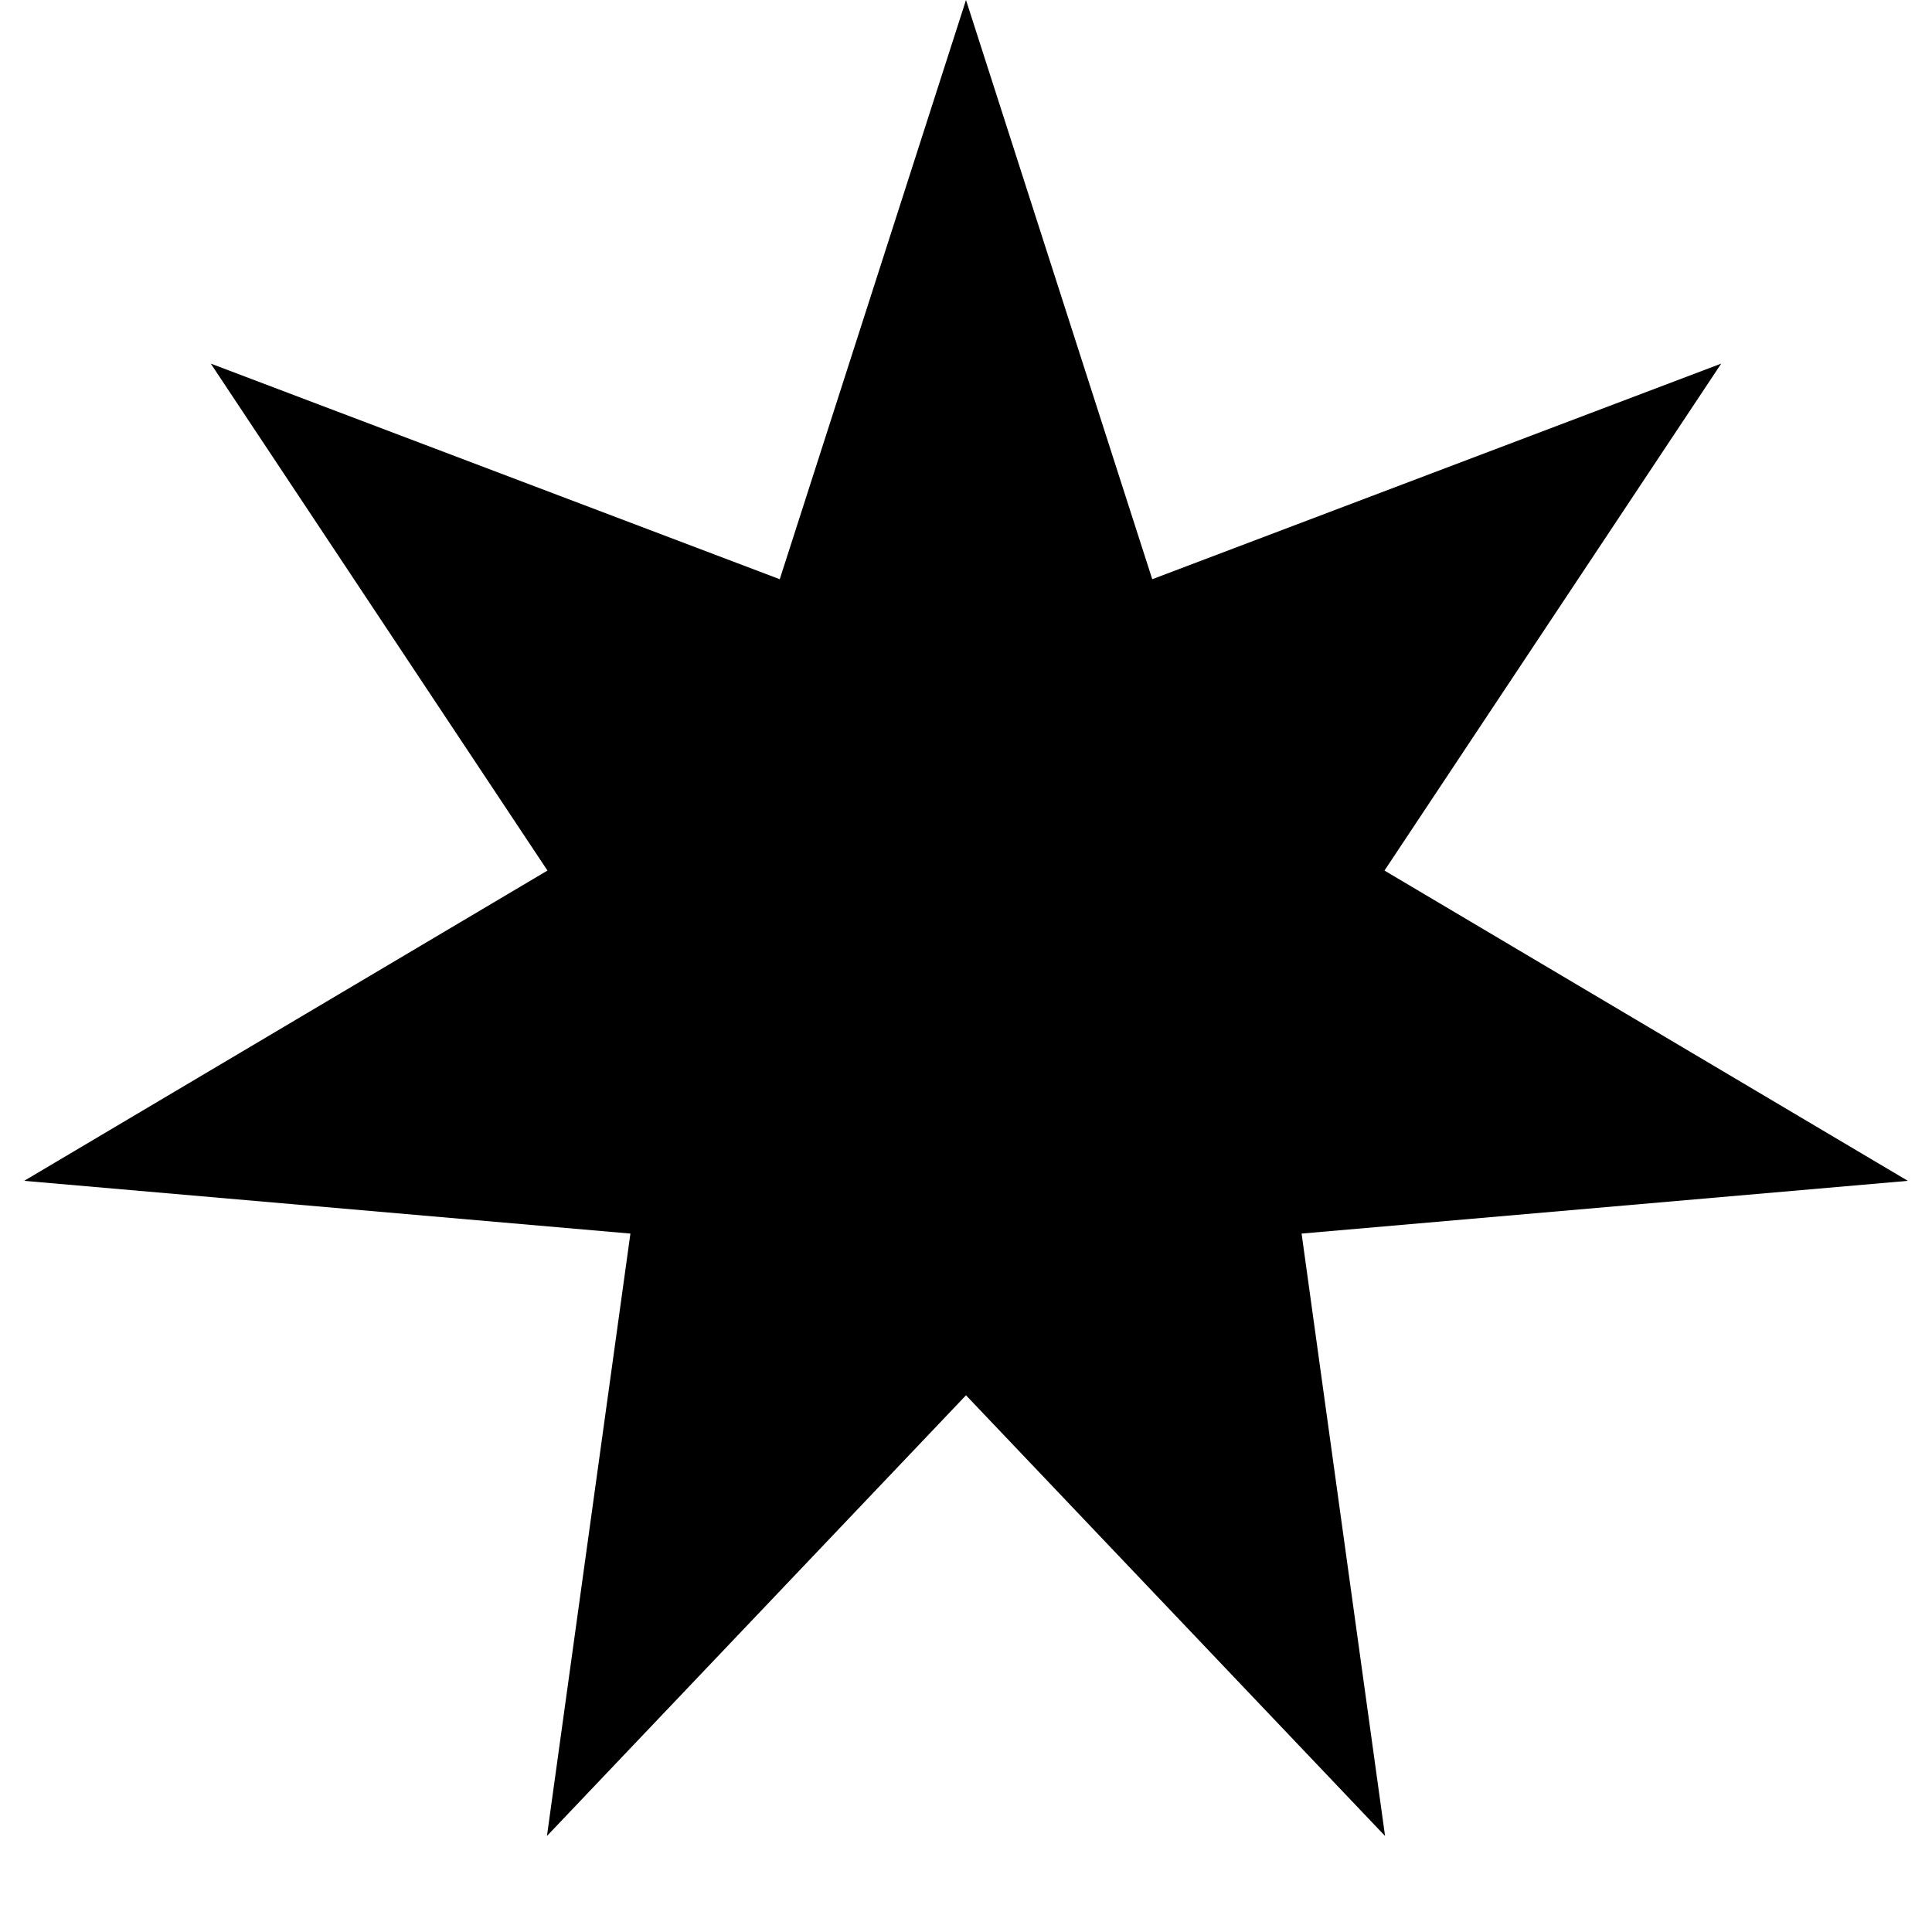 <svg xmlns="http://www.w3.org/2000/svg" width="800" height="800" viewBox="-500 -500 1000 1000">
    <path d="M 0 -500 L 96.4 -200.2 L 390.9 -311.8 L 216.6 -49.4
    L 487.5 111.2 L 173.7 138.5 L 216.9 450.3 L 0 222.2 L -216.9 450.3
    L -173.7 138.5 L -487.5 111.2 L -216.63 -49.4 L -390.9 -311.8
    L -96.4 -200.2 z"/>
</svg>